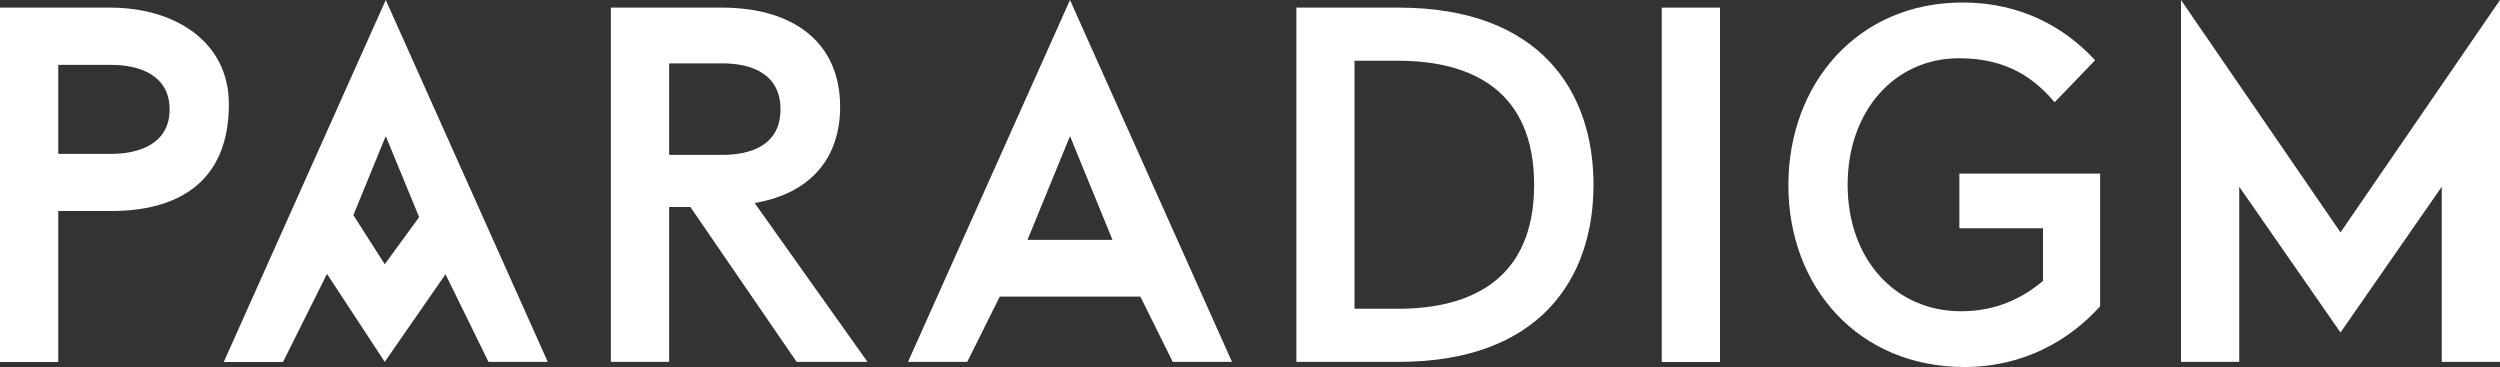 <?xml version="1.0" encoding="utf-8"?>
<!-- Generator: Adobe Illustrator 23.0.2, SVG Export Plug-In . SVG Version: 6.00 Build 0)  -->
<svg version="1.1" id="Layer_1" xmlns="http://www.w3.org/2000/svg" xmlns:xlink="http://www.w3.org/1999/xlink" x="0px" y="0px"
	 viewBox="0 0 200 29.36" style="enable-background:new 0 0 200 29.36;" xml:space="preserve">
<rect x="0" y="0" width="200" height="29.36" fill="#333333" stroke="none"/>
<style type="text/css">
	.st0{fill:#FFFFFF;}
</style>
<g>
	<path class="st0" d="M4.66,16.89v12.07c0,0-4.62,0-4.66,0V0.61h8.83c5.1,0,9.48,2.67,9.48,7.73c0,6.4-4.29,8.54-9.39,8.54H4.66z
		 M4.66,12.31h4.25c2.15,0,4.66-0.77,4.66-3.56s-2.51-3.56-4.66-3.56H4.66V12.31z"/>
	<path class="st0" d="M26.16,21.91l-3.52,7.05H17.9L30.86,0l12.96,28.95h-4.74l-3.44-7.01l-4.86,7.01L26.16,21.91z M33.53,17.37
		l-2.67-6.48l-2.59,6.32l2.51,3.93L33.53,17.37z"/>
	<path class="st0" d="M53.53,16.56v12.39c0,0-4.62,0-4.66,0V0.61h8.91c5.55,0,9.43,2.67,9.43,7.94c0,3.85-2.11,6.88-6.84,7.69
		l9.03,12.71h-5.67l-8.5-12.39H53.53z M53.53,12.39h4.25c2.35,0,4.66-0.81,4.66-3.64c0-2.87-2.35-3.68-4.66-3.68h-4.25V12.39z"/>
	<path class="st0" d="M77.38,28.95h-4.74L85.6,0l12.96,28.95h-4.74l-2.59-5.22H79.98L77.38,28.95z M85.6,10.89l-3.4,8.3
		c0.04,0,6.8,0,6.8,0L85.6,10.89z"/>
	<path class="st0" d="M103.71,0.61h8.18c11.26,0,15.59,6.64,15.59,14.17c0,7.53-4.33,14.17-15.59,14.17h-8.18V0.61z M108.36,24.7
		h3.48c5.95,0,10.89-2.43,10.89-9.92c0-7.49-4.94-9.92-10.89-9.92h-3.48V24.7z"/>
	<path class="st0" d="M132.94,28.95V0.61h4.66v28.35H132.94z"/>
	<path class="st0" d="M163.43,18.26h-6.68v-4.37h11.26V24.5c-2.39,2.67-6.07,4.86-10.85,4.86c-8.5,0-14.09-6.4-14.09-14.54
		c0-8.14,5.55-14.62,13.93-14.62c4.62,0,8.14,1.94,10.61,4.62l-3.24,3.36c-1.62-1.9-3.77-3.52-7.65-3.52
		c-5.18,0-8.91,4.25-8.91,10.12c0,5.91,3.77,10.12,9.07,10.12c2.92,0,5.02-1.13,6.56-2.43V18.26z"/>
	<path class="st0" d="M200,0v28.95h-4.66V14.94l-8.1,11.66l-8.1-11.66v14.01h-4.66V0l12.76,18.59L200,0z"/>
</g>
</svg>
